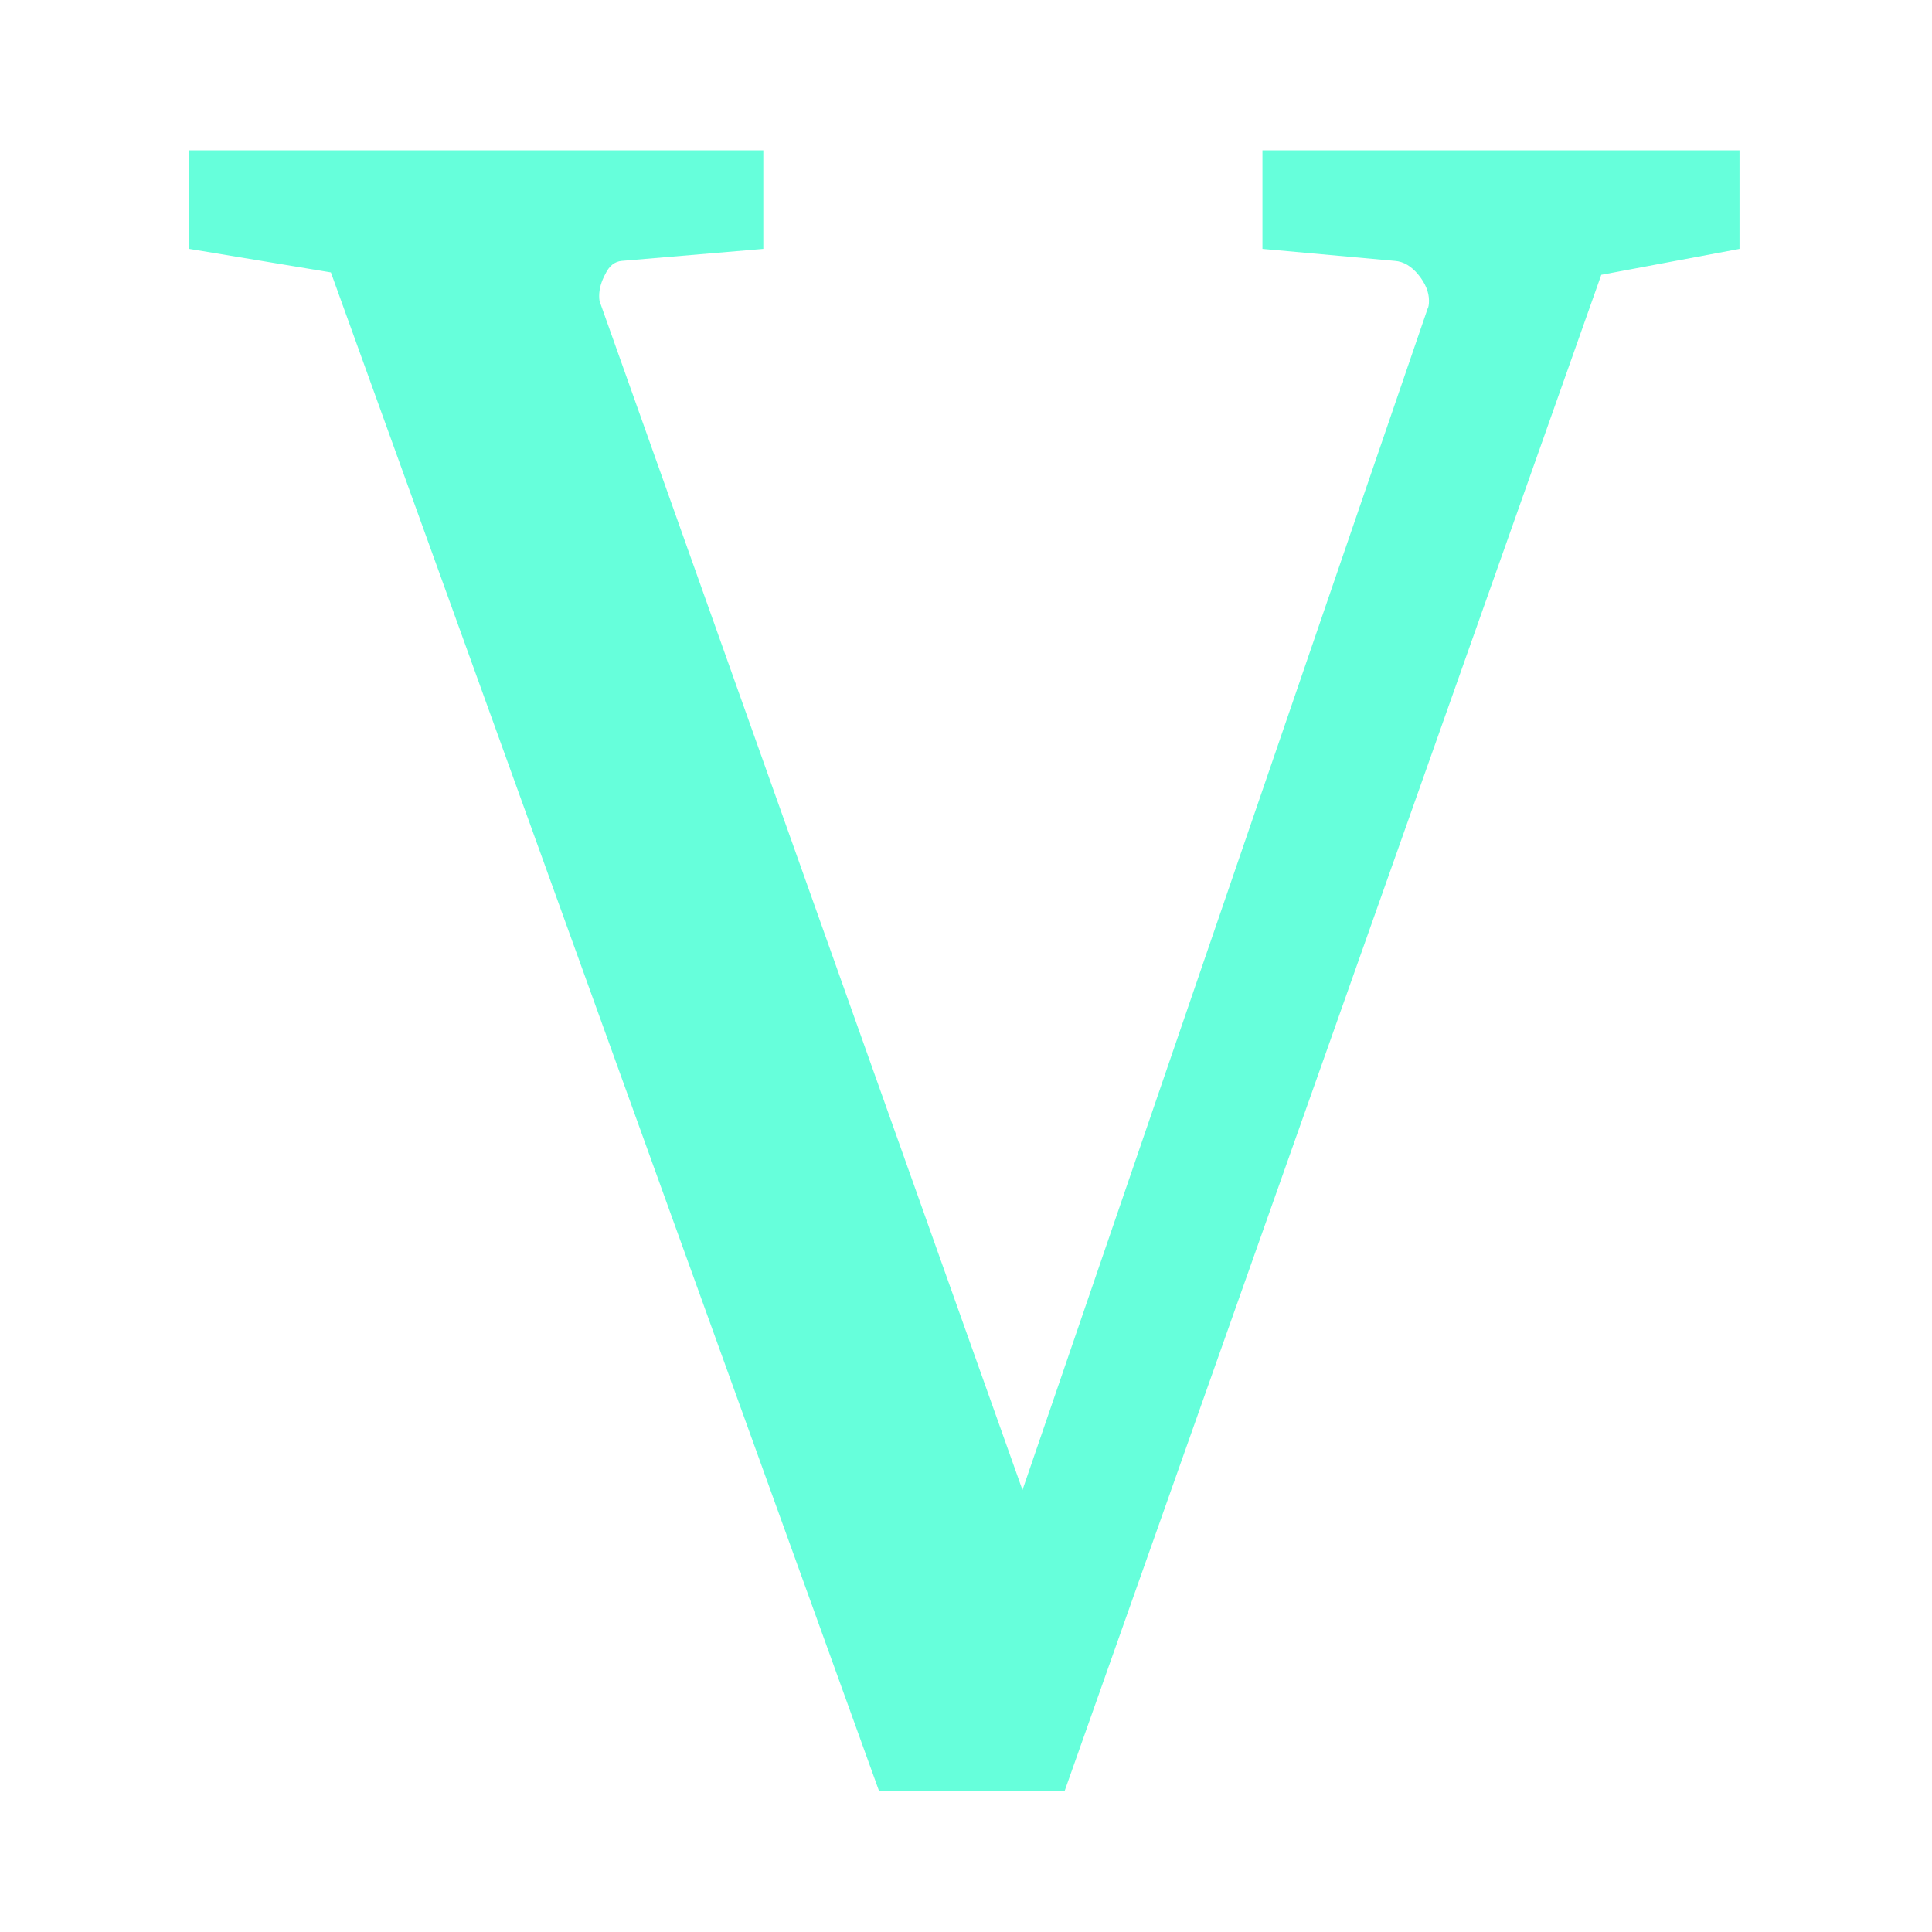 <svg xmlns="http://www.w3.org/2000/svg" version="1.1" xmlns:xlink="http://www.w3.org/1999/xlink" xmlns:svgjs="http://svgjs.dev/svgjs" width="128" height="128" viewBox="0 0 128 128"><g transform="matrix(0.805,0,0,0.805,12.374,9.959)"><svg viewBox="0 0 90 95" data-background-color="#0a182e" preserveAspectRatio="xMidYMid meet" height="135" width="128" xmlns="http://www.w3.org/2000/svg" xmlns:xlink="http://www.w3.org/1999/xlink"><g id="tight-bounds" transform="matrix(1,0,0,1,0.11,-0.24)"><svg viewBox="0 0 89.781 95.481" height="95.481" width="89.781"><g><svg viewBox="0 0 89.781 95.481" height="95.481" width="89.781"><g><svg viewBox="0 0 89.781 95.481" height="95.481" width="89.781"><g><svg viewBox="0 0 89.781 95.481" height="95.481" width="89.781"><g id="textblocktransform"><svg viewBox="0 0 89.781 95.481" height="95.481" width="89.781" id="textblock"><g><svg viewBox="0 0 89.781 95.481" height="95.481" width="89.781"><g transform="matrix(1,0,0,1,0,0)"><svg width="89.781" viewBox="0.49 -33.54 32.3 34.35" height="95.481" data-palette-color="#66ffdb"><path d="M32.79-33.54L32.79-31.4 29.91-30.86 18.7 0.81 14.89 0.81 3.44-30.91 0.49-31.4 0.49-33.54 12.45-33.54 12.45-31.4 9.5-31.15Q9.28-31.13 9.16-30.88 9.03-30.64 9.03-30.42L9.03-30.42Q9.03-30.3 9.06-30.25L9.06-30.25 17.85-5.54 26.29-30.15Q26.32-30.2 26.32-30.32L26.32-30.32Q26.32-30.59 26.1-30.86 25.88-31.13 25.61-31.15L25.61-31.15 22.85-31.4 22.85-33.54 32.79-33.54Z" opacity="1" transform="matrix(1,0,0,1,0,0)" fill="#66ffdb" class="wordmark-text-0" data-fill-palette-color="primary" id="text-0"></path></svg></g></svg></g></svg></g></svg></g></svg></g></svg></g><defs></defs></svg><rect width="89.781" height="95.481" fill="none" stroke="none" visibility="hidden"></rect></g></svg></g></svg>
